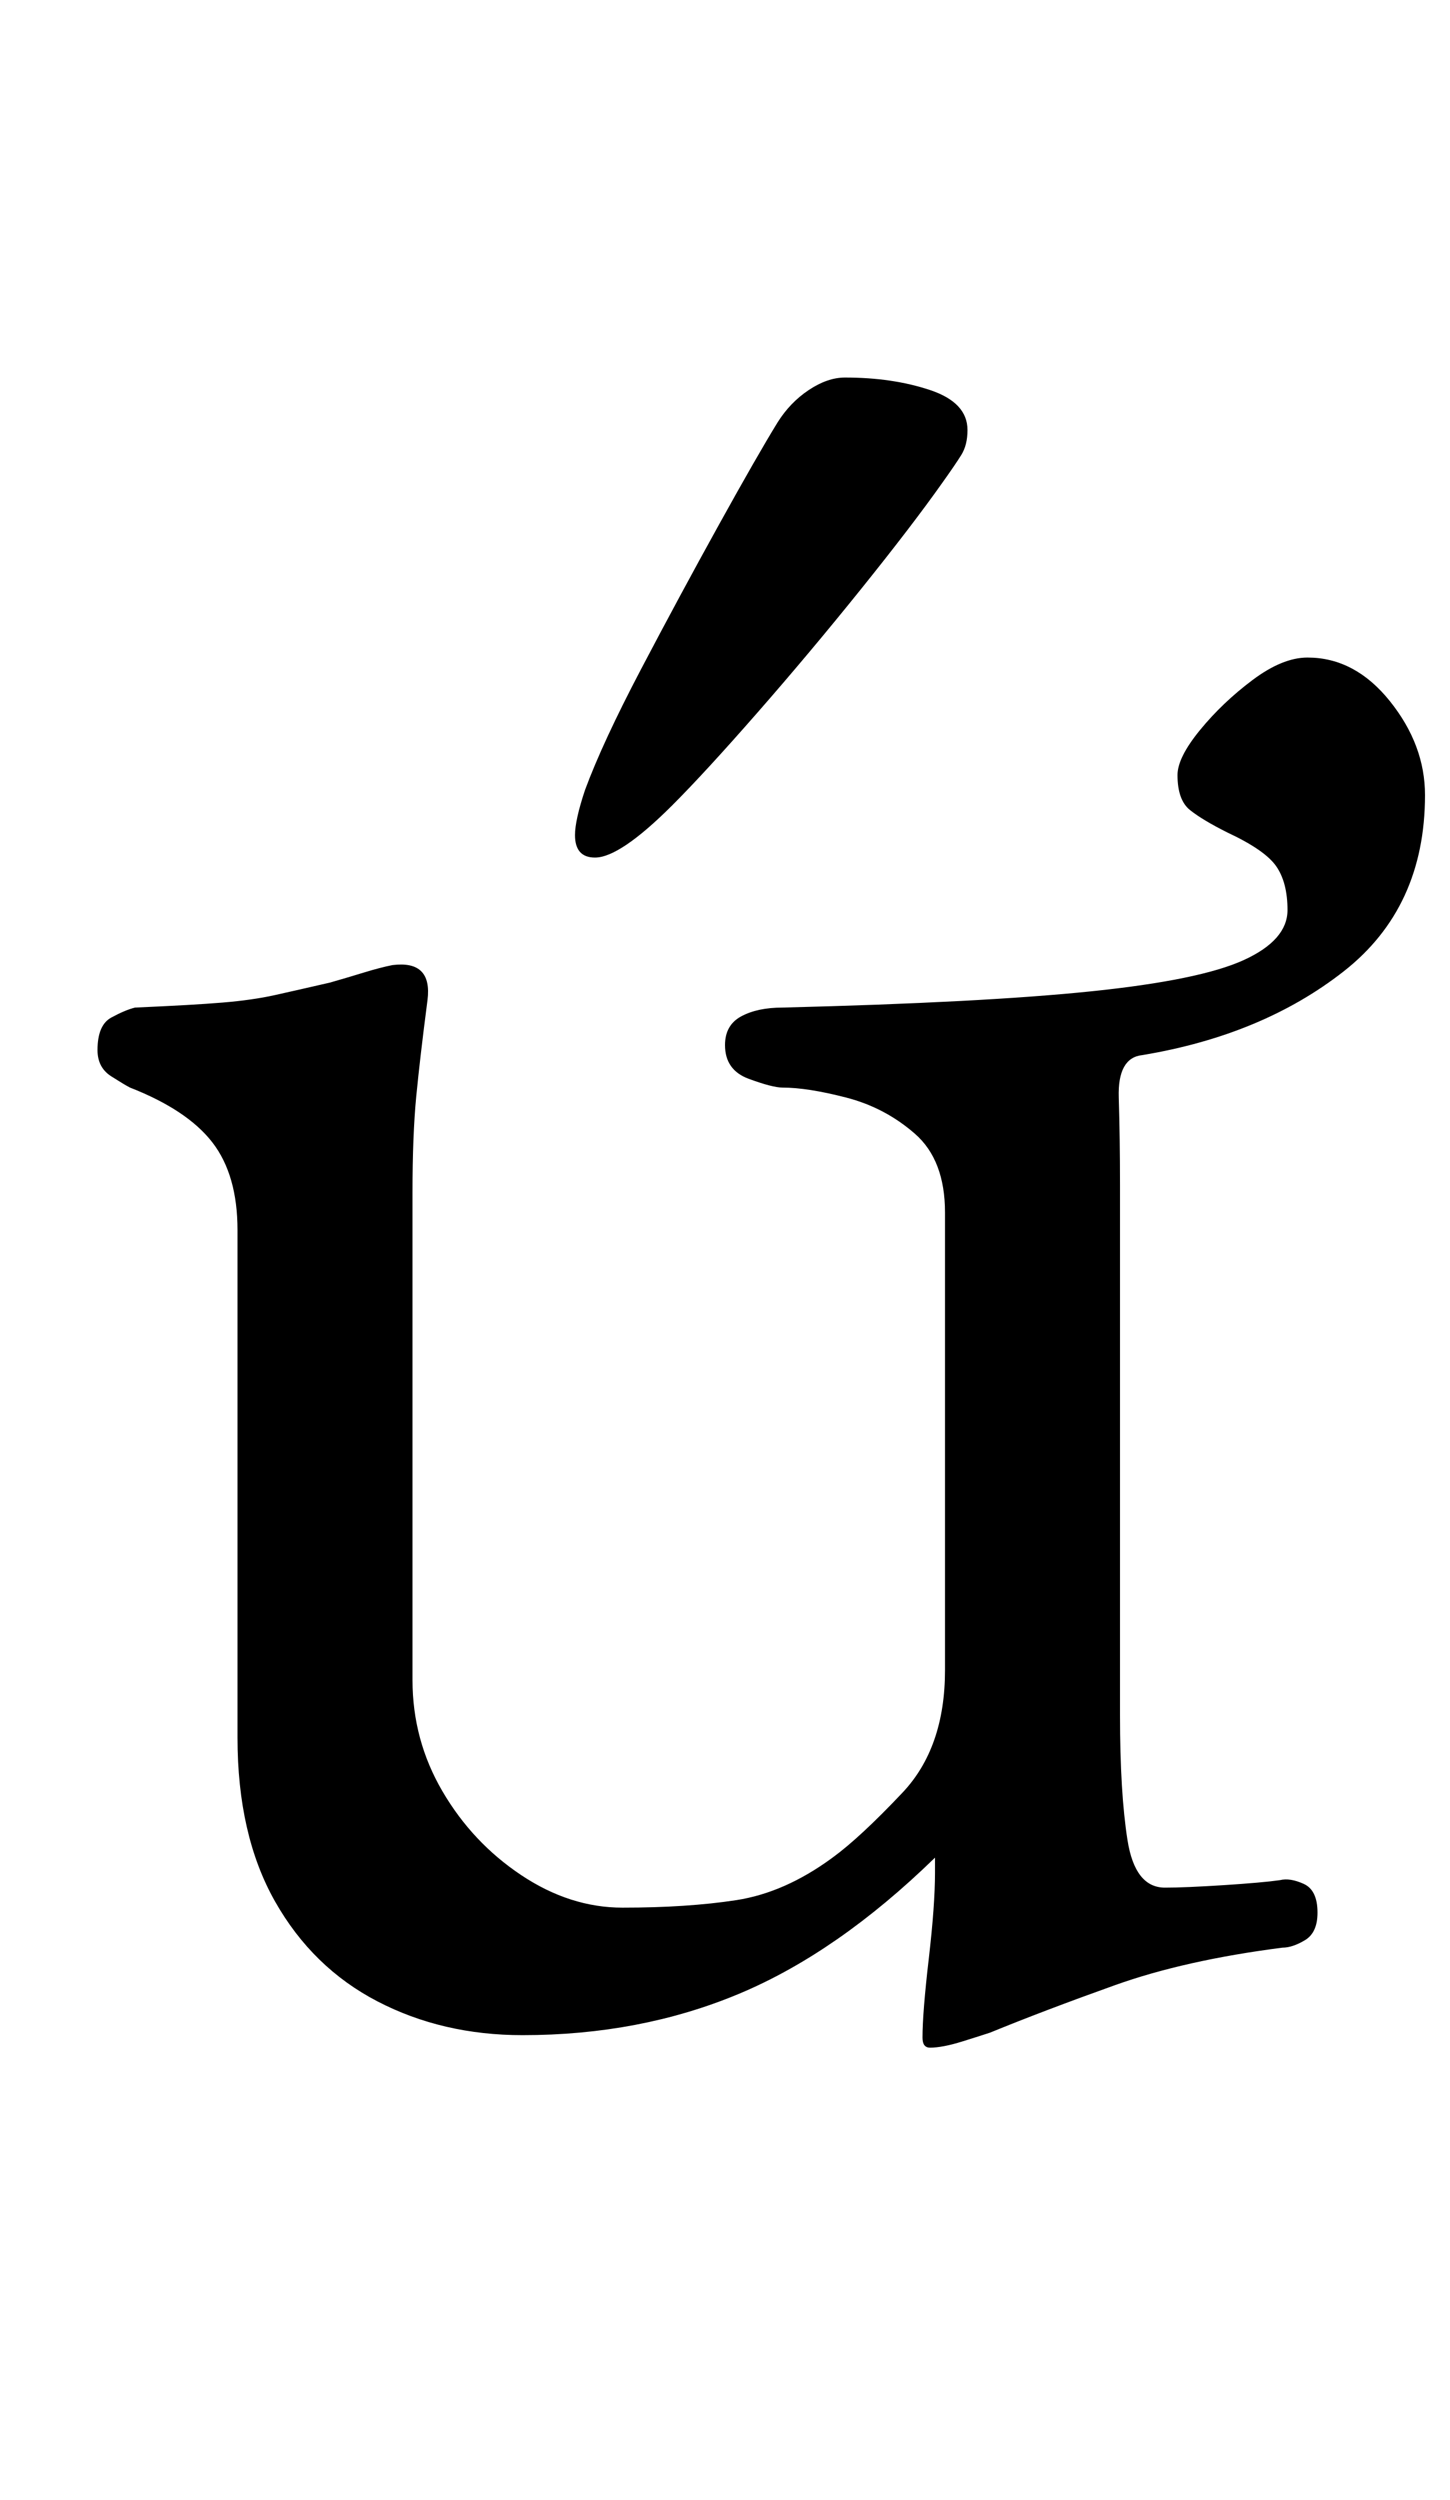 <?xml version="1.0" standalone="no"?>
<!DOCTYPE svg PUBLIC "-//W3C//DTD SVG 1.1//EN" "http://www.w3.org/Graphics/SVG/1.1/DTD/svg11.dtd" >
<svg xmlns="http://www.w3.org/2000/svg" xmlns:xlink="http://www.w3.org/1999/xlink" version="1.1" viewBox="-10 0 580 1000">
  <g transform="matrix(1 0 0 -1 0 800)">
   <path fill="currentColor"
d="M362 -19q-3 0 -3 4q0 10 2.5 31.5t2.5 34.5v6q-39 -38 -78.5 -54.5t-86.5 -16.5q-32 0 -58 13.5t-41 40t-15 65.5v203q0 22 -10 35t-33 22q-2 1 -7.5 4.5t-5.5 10.5q0 10 5.5 13t9.5 4q23 1 35 2t21 3t22 5q7 2 13.5 4t11.5 3q16 2 14 -14q-3 -23 -4.5 -38.5t-1.5 -38.5
v-195q0 -24 12 -44.5t31.5 -33.5t40.5 -13q26 0 45.5 3t38.5 17q11 8 28 26t17 49v183q0 21 -12 31.5t-27.5 14.5t-25.5 4q-4 0 -13.5 3.5t-9.5 13.5q0 8 6.5 11.5t16.5 3.5q80 2 123.5 6.5t61 12.5t17.5 20q0 11 -4.5 17.5t-19.5 13.5q-10 5 -15 9t-5 14q0 7 9 18t21 20
t22 9q19 0 33 -17.5t14 -37.5q0 -45 -32.5 -70.5t-80.5 -33.5q-10 -1 -9.5 -17t0.5 -35v-212q0 -31 3 -50t15 -19q8 0 23.5 1t22.5 2q4 1 9.5 -1.5t5.5 -11.5q0 -8 -5 -11t-9 -3q-39 -5 -67 -15t-50 -19q-3 -1 -11 -3.5t-13 -2.5zM228 457q-8 0 -8 9q0 3 1 7.5t3 10.5
q7 19 22.5 48.5t31 57.5t23.5 41q5 8 12.5 13t14.5 5q19 0 34 -5t15 -16q0 -6 -2.5 -10t-7.5 -11q-12 -17 -32.5 -42.5t-41.5 -49.5t-34 -37q-21 -21 -31 -21z" />
  </g>

</svg>

